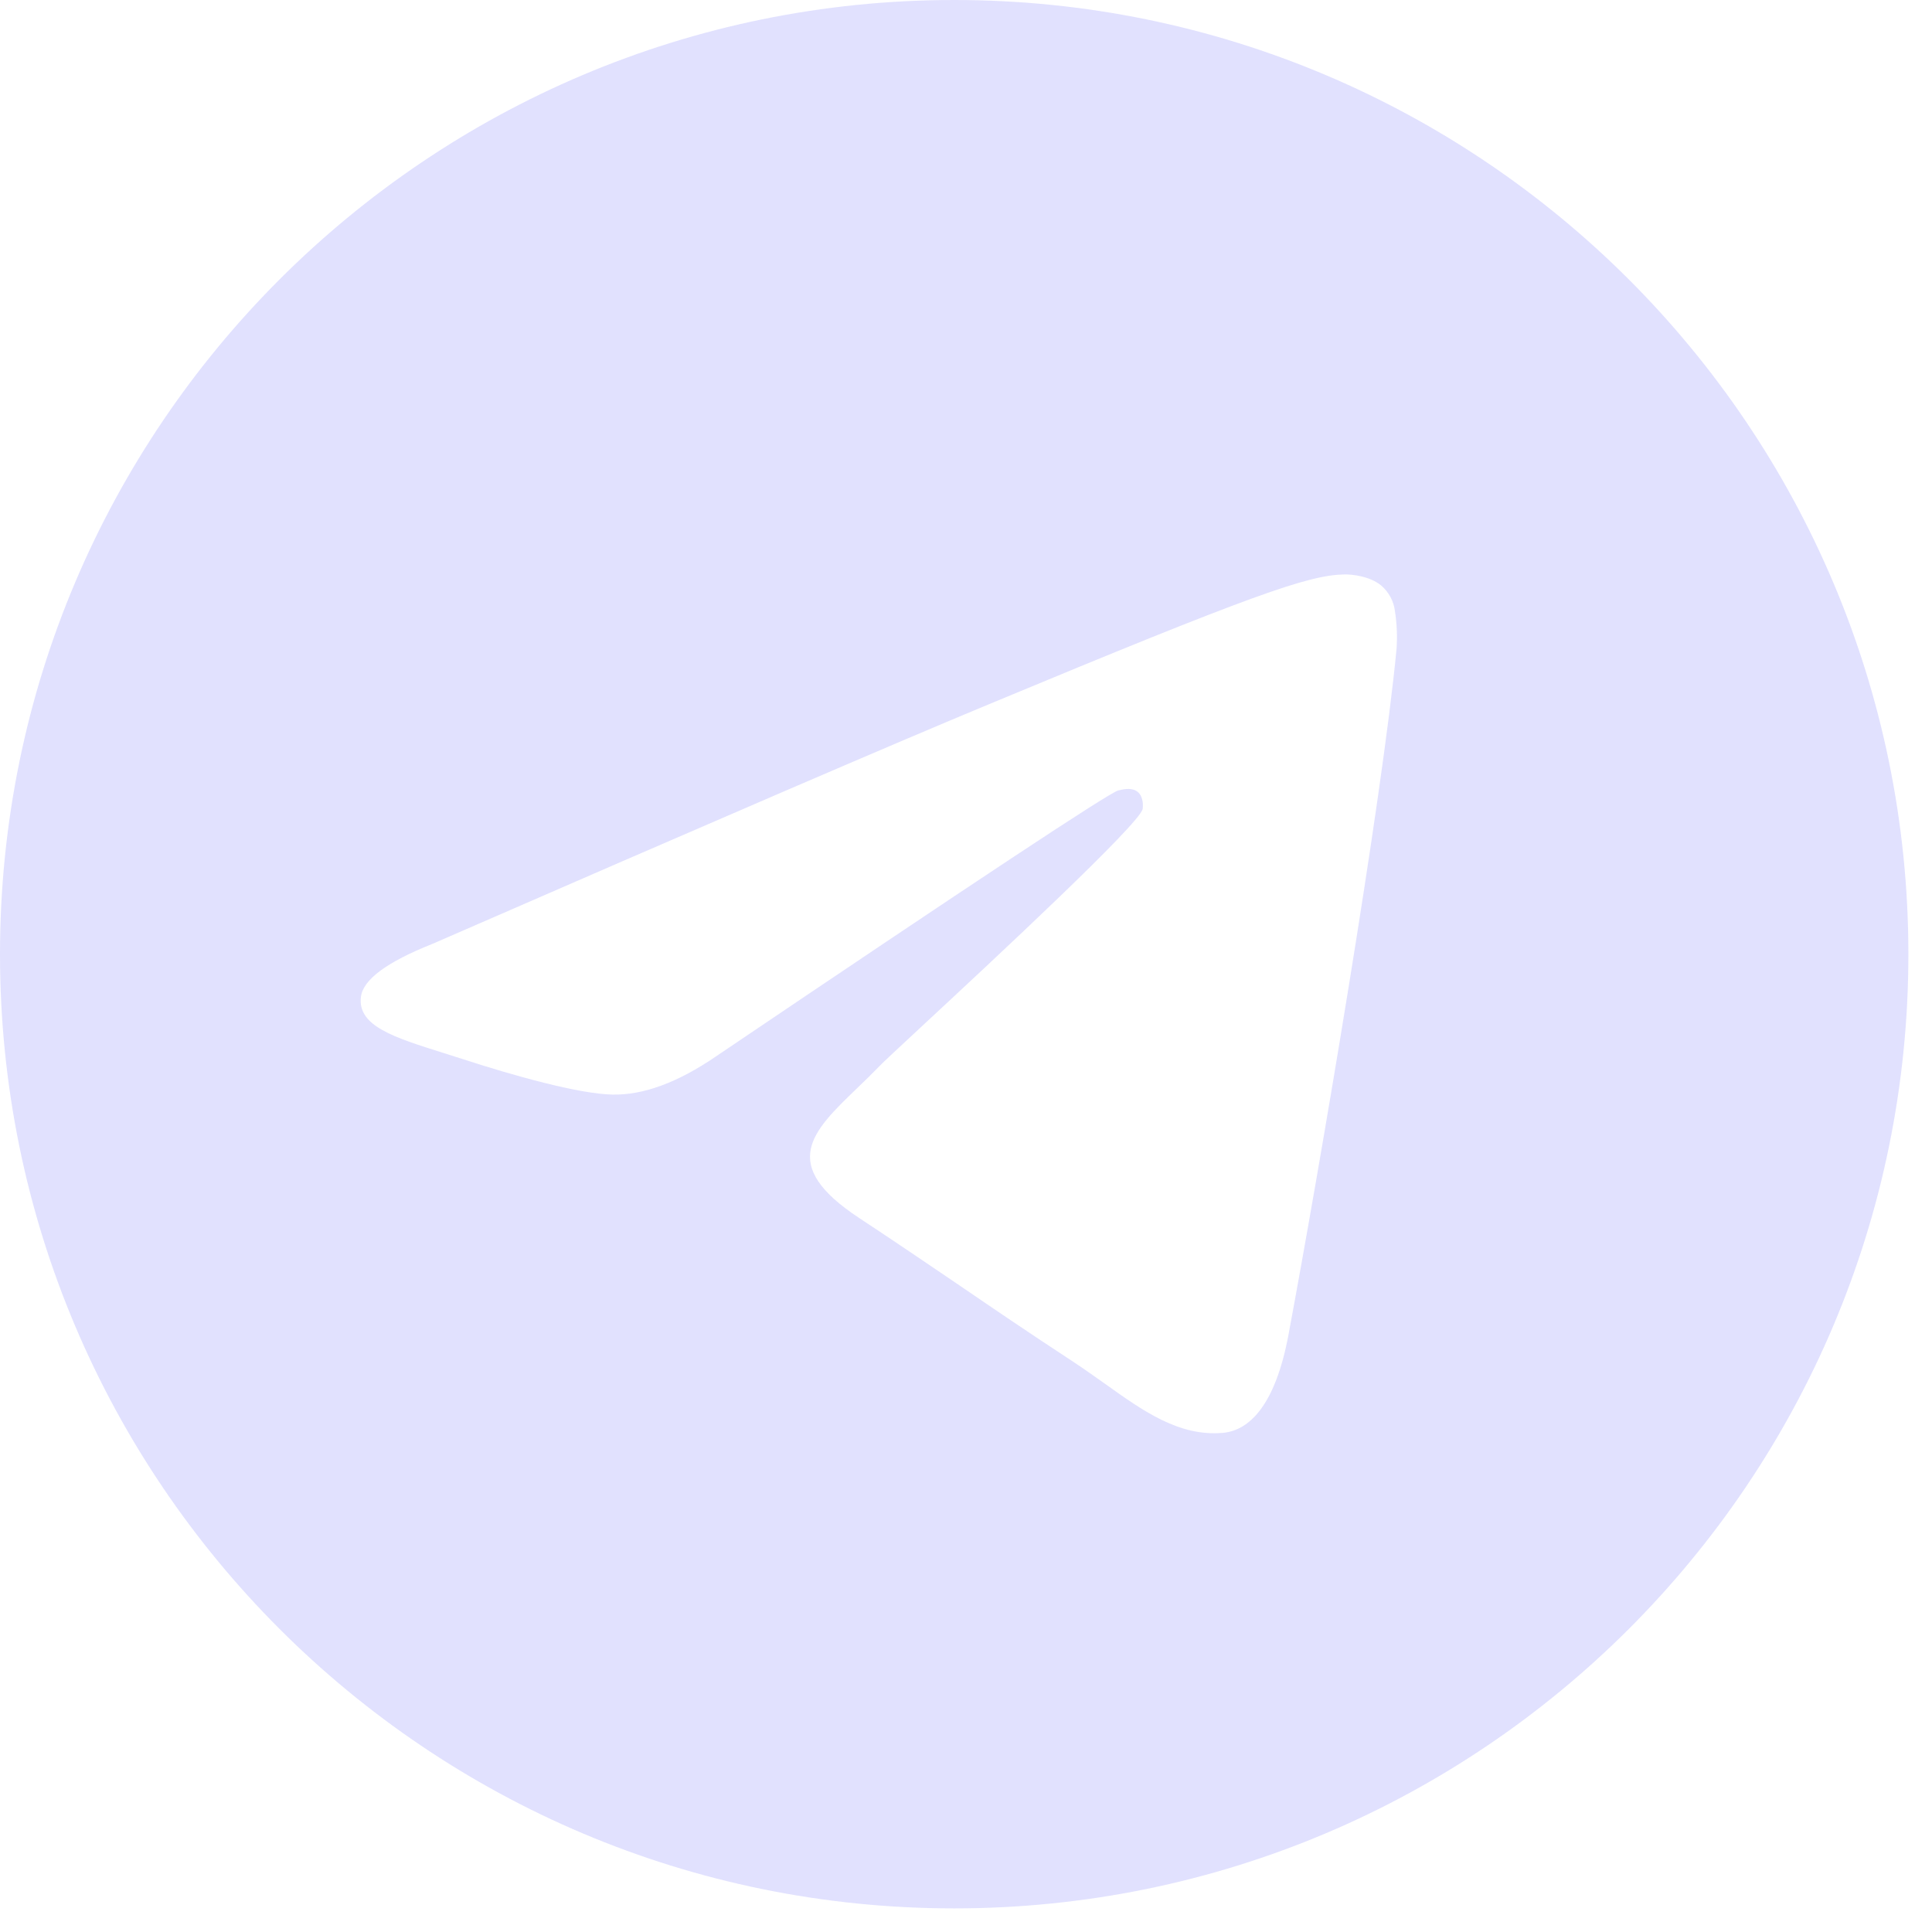 <svg width="27" height="27" viewBox="0 0 27 27" fill="none" xmlns="http://www.w3.org/2000/svg">
<path fill-rule="evenodd" clip-rule="evenodd" d="M26.67 13.335C26.67 20.699 20.699 26.67 13.335 26.67C5.971 26.67 0 20.699 0 13.335C0 5.971 5.971 0 13.335 0C20.699 0 26.67 5.971 26.67 13.335ZM13.813 9.845C12.516 10.383 9.923 11.5 6.036 13.194C5.405 13.445 5.074 13.691 5.044 13.931C4.993 14.337 5.502 14.497 6.193 14.714C6.287 14.744 6.385 14.774 6.485 14.807C7.166 15.028 8.082 15.287 8.558 15.297C8.99 15.306 9.472 15.129 10.005 14.764C13.636 12.312 15.511 11.072 15.629 11.046C15.712 11.027 15.828 11.002 15.905 11.072C15.983 11.141 15.975 11.273 15.968 11.308C15.916 11.523 13.923 13.377 12.889 14.337C12.567 14.636 12.339 14.848 12.293 14.897C12.188 15.005 12.082 15.109 11.979 15.207C11.346 15.816 10.873 16.274 12.006 17.021C12.55 17.38 12.986 17.677 13.421 17.972C13.895 18.296 14.368 18.618 14.982 19.02C15.137 19.122 15.286 19.228 15.432 19.331C15.984 19.726 16.481 20.079 17.094 20.024C17.45 19.99 17.819 19.656 18.006 18.657C18.447 16.294 19.316 11.178 19.517 9.069C19.529 8.894 19.522 8.718 19.495 8.544C19.479 8.404 19.41 8.275 19.303 8.183C19.145 8.053 18.898 8.025 18.787 8.028C18.286 8.037 17.517 8.304 13.813 9.845Z" fill="#E1E1FE"/>
</svg>
